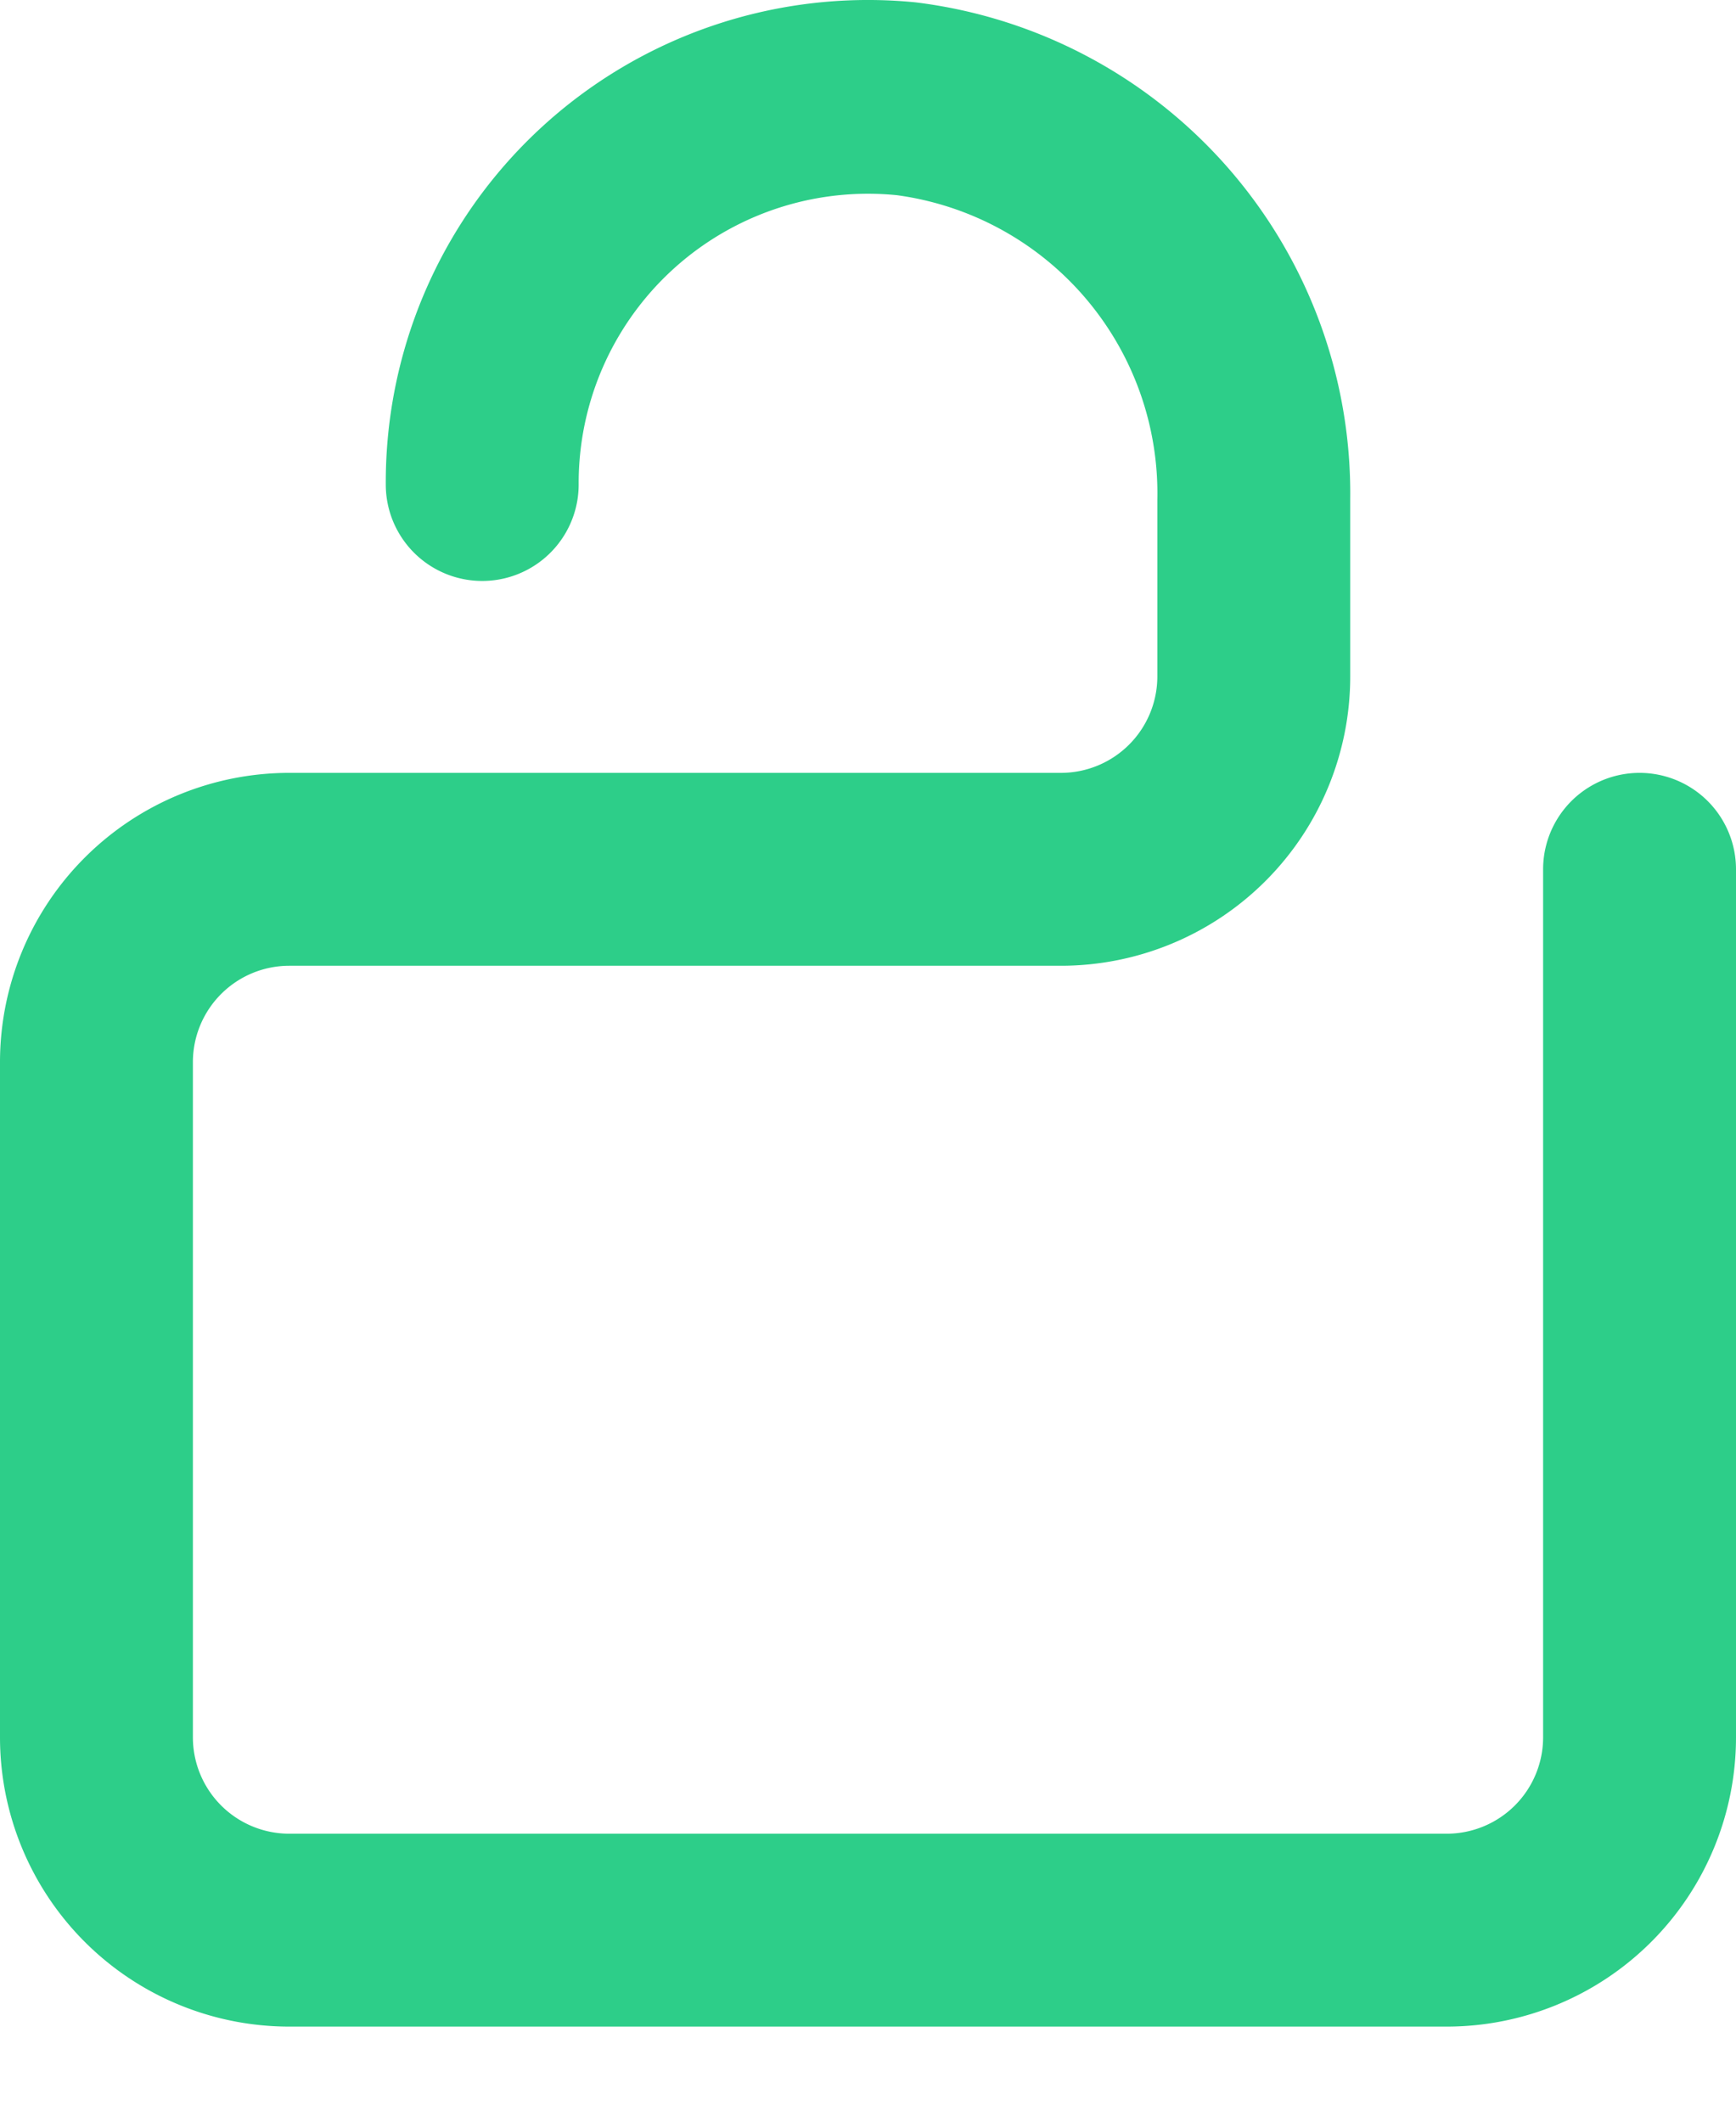 <svg xmlns="http://www.w3.org/2000/svg" width="18" height="22" viewBox="0 0 18 22">
    <path fill="#2DCE89" fill-rule="evenodd" d="M15 21.014H3a3 3 0 0 1-3-3v-7a3 3 0 0 1 3-3h8a1 1 0 0 0 1-1v-1.83a3.12 3.12 0 0 0-2.7-3.16 3 3 0 0 0-3.3 3 1 1 0 1 1-2 0 5 5 0 0 1 5.49-5A5.13 5.13 0 0 1 14 5.174v1.84a3 3 0 0 1-3 3H3a1 1 0 0 0-1 1v7a1 1 0 0 0 1 1h12a1 1 0 0 0 1-1v-9a1 1 0 0 1 2 0v9a3 3 0 0 1-3 3z"/>
</svg>
